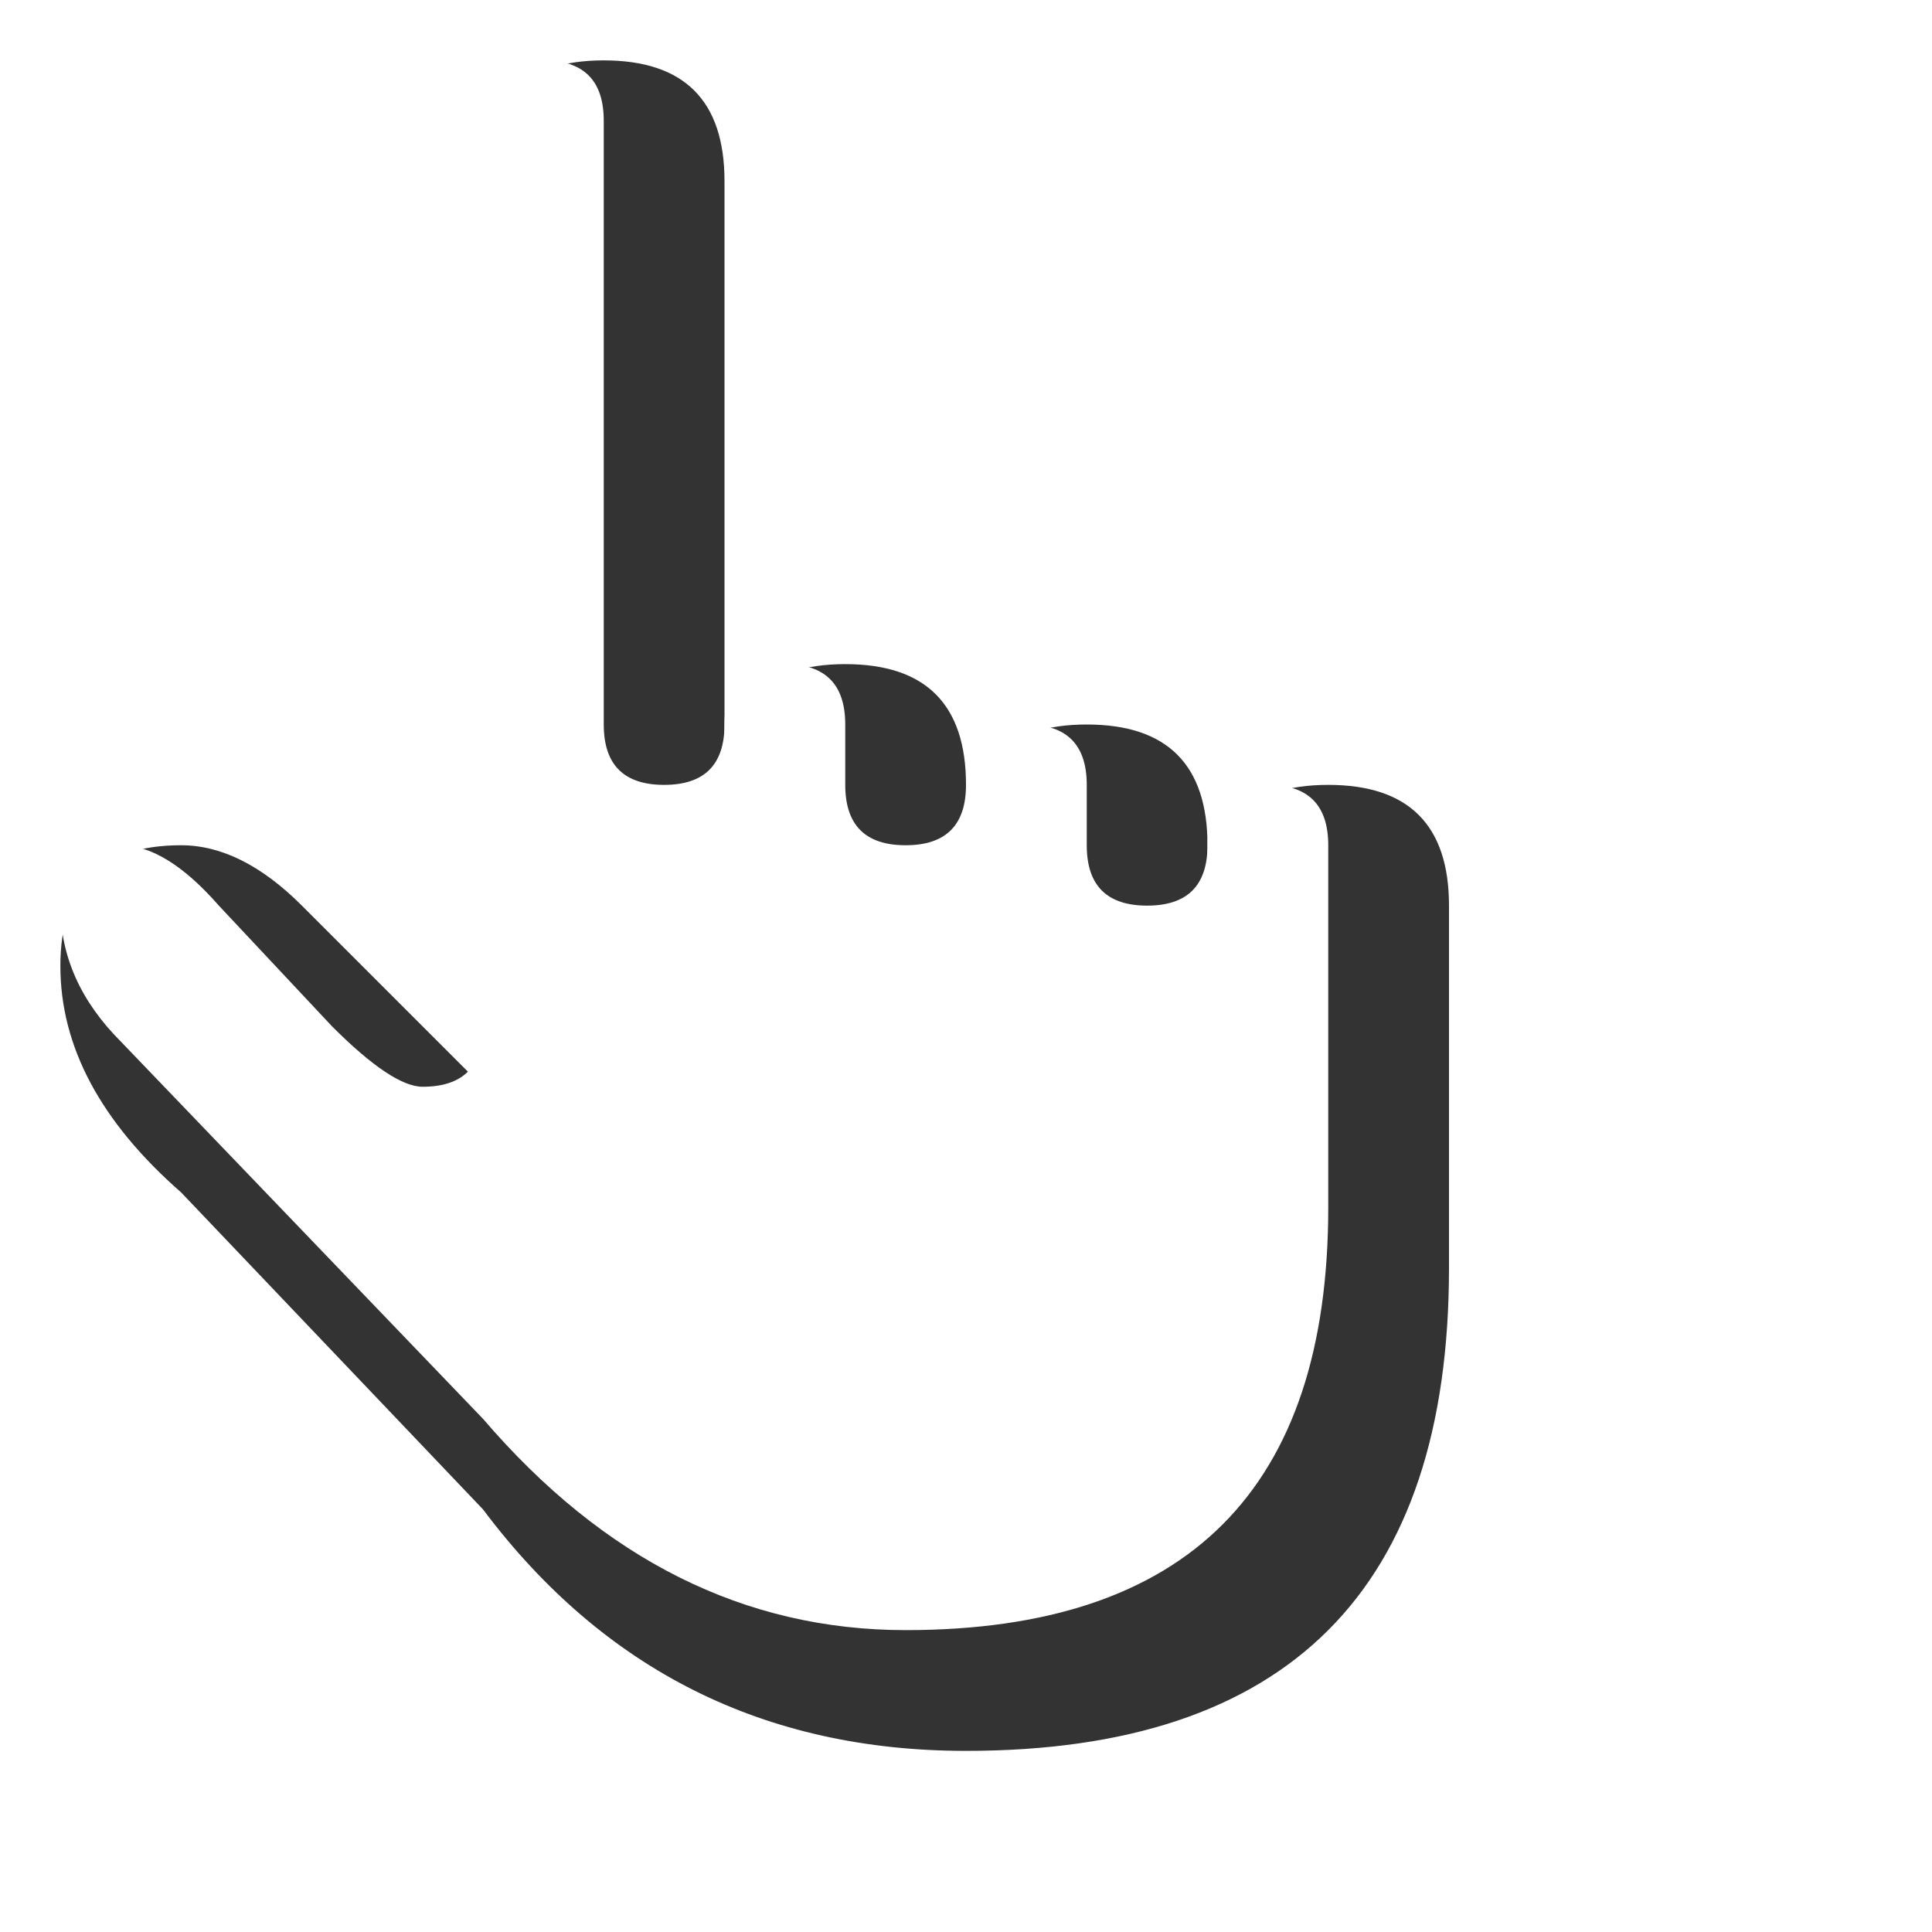 <?xml version="1.0" encoding="UTF-8" standalone="no"?>
<svg
   viewBox="0 0 32 32"
   width="32"
   height="32"
   version="1.1"
   id="svg8"
   sodipodi:docname="pointer.svg"
   inkscape:version="1.1.2 (0a00cf5339, 2022-02-04)"
   xmlns:inkscape="http://www.inkscape.org/namespaces/inkscape"
   xmlns:sodipodi="http://sodipodi.sourceforge.net/DTD/sodipodi-0.dtd"
   xmlns="http://www.w3.org/2000/svg"
   xmlns:svg="http://www.w3.org/2000/svg">
  <defs
     id="defs12">
    <filter
       style="color-interpolation-filters:sRGB;"
       inkscape:label="Drop Shadow"
       id="filter24"
       x="-0.104"
       y="-0.086"
       width="1.252"
       height="1.207">
      <feFlood
         flood-opacity="0.251"
         flood-color="rgb(0,0,0)"
         result="flood"
         id="feFlood14" />
      <feComposite
         in="flood"
         in2="SourceGraphic"
         operator="in"
         result="composite1"
         id="feComposite16" />
      <feGaussianBlur
         in="composite1"
         stdDeviation="1"
         result="blur"
         id="feGaussianBlur18" />
      <feOffset
         dx="1"
         dy="1"
         result="offset"
         id="feOffset20" />
      <feComposite
         in="SourceGraphic"
         in2="offset"
         operator="over"
         result="composite2"
         id="feComposite22" />
    </filter>
  </defs>
  <sodipodi:namedview
     id="namedview10"
     pagecolor="#333fff"
     bordercolor="#666666"
     borderopacity="1.0"
     inkscape:pageshadow="2"
     inkscape:pageopacity="0.0"
     inkscape:pagecheckerboard="0"
     showgrid="false"
     inkscape:zoom="19.6875"
     inkscape:cx="15.974603"
     inkscape:cy="15.974603"
     inkscape:window-width="1600"
     inkscape:window-height="826"
     inkscape:window-x="0"
     inkscape:window-y="0"
     inkscape:window-maximized="1"
     inkscape:current-layer="svg8" />
  <style
     id="style2">
    .ac-color {
      fill: #333;
    }
    .ac-color1 {
      fill: #fff;
    }
  </style>
  <path
     d="M9 0Q11 0 11 2L11 12Q11 10 13 10 15 10 15 12L15 13Q15 11 17 11 19 11 19 13L19 14Q19 12 21 12 23 12 23 14L23 20Q23 28 15 28 10 28 7 24L2 18.75Q0 17 0 15 0 13 2 13 3 13 4 14L7 17 7 2Q7 0 9 0"
     class="ac-color"
     id="path4"
     style="filter:url(#filter24)" />
  <path
     d="M9 1Q10 1 10 2L10 12Q10 13 11 13 12 13 12 12 12 11 13 11 14 11 14 12L14 13Q14 14 15 14 16 14 16 13 16 12 17 12 18 12 18 13L18 14Q18 15 19 15 20 15 20 14 20 13 21 13 22 13 22 14L22 20Q22 27 15 27 11 27 8 23.5L2 17.25Q1 16.25 1 15 1 14 2 14 2.75 14 3.625 15L5.5 17Q6.5 18 7 18 8 18 8 17L8 2Q8 1 9 1"
     class="ac-color1"
     id="path6" />
</svg>
